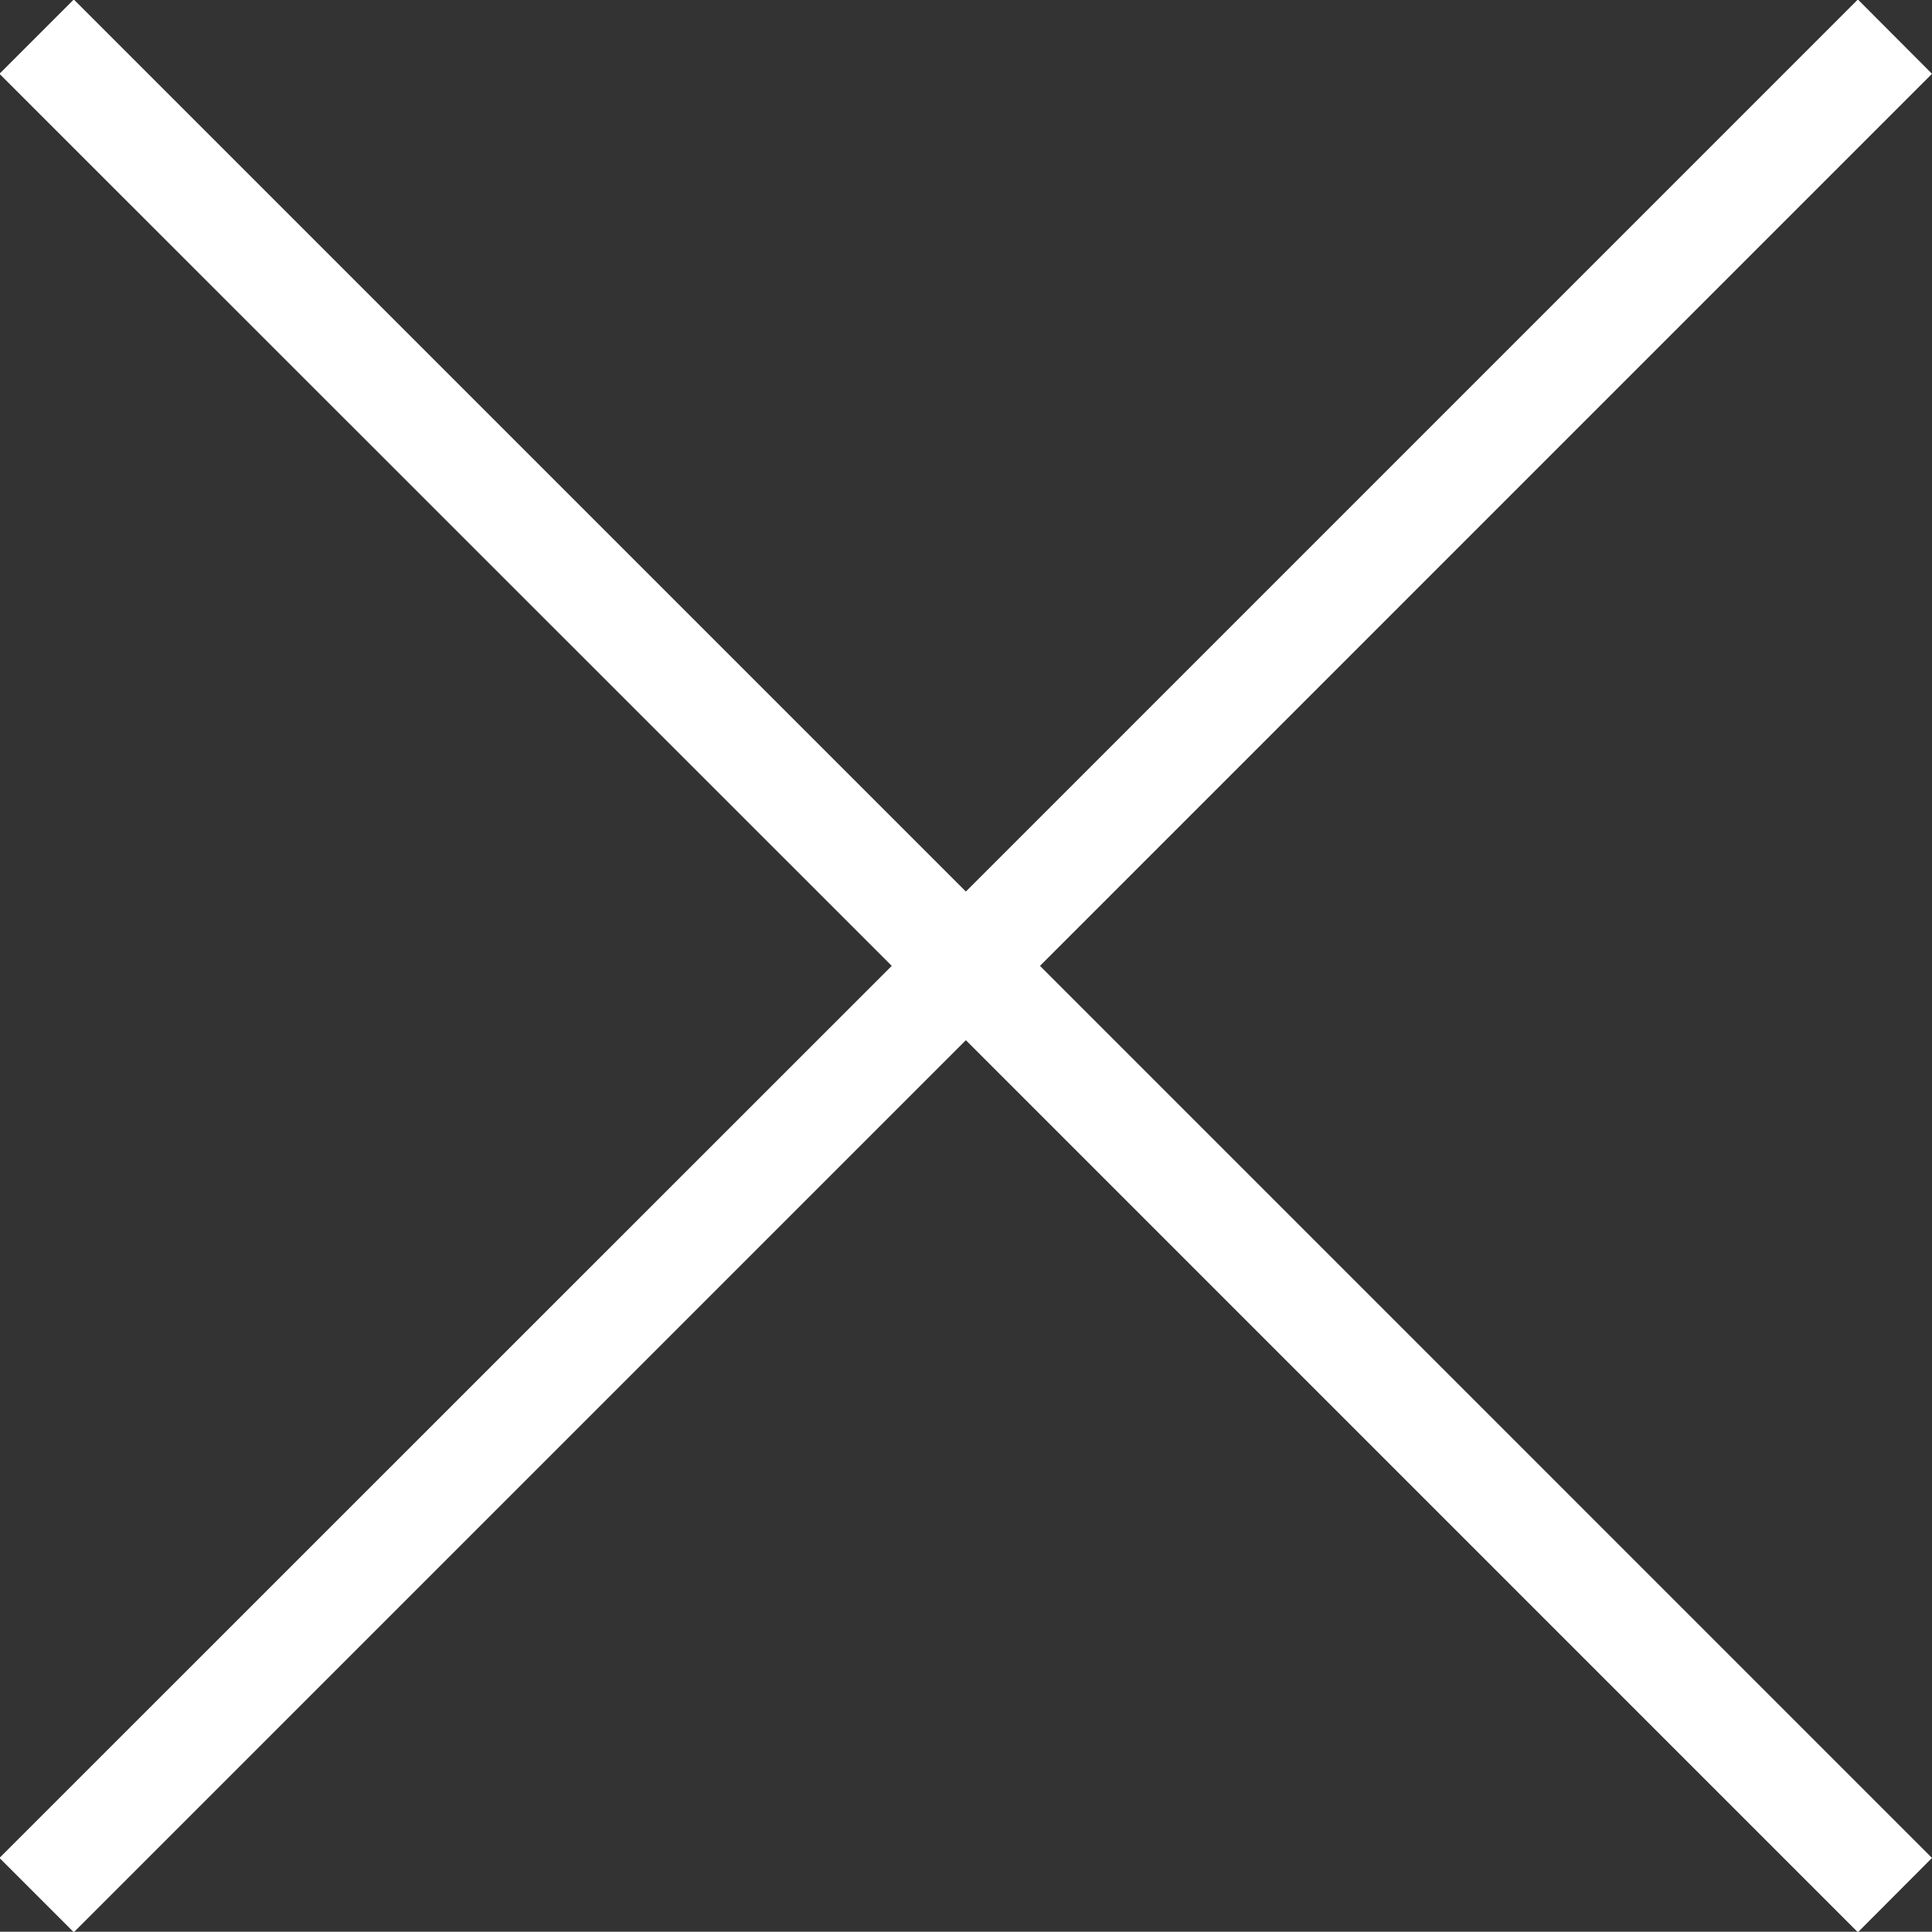 <svg xmlns="http://www.w3.org/2000/svg" width="36.755" height="36.75" viewBox="0 0 36.755 36.75">
  <rect x="0" y="0" width="36.755" height="36.75" fill="#333333" stroke="none"/>
<defs>
    <style>
      .cls-1 {
        fill: #fff;
        fill-rule: evenodd;
      }
    </style>
  </defs>
  <path id="X_닫기" data-name="X 닫기" class="cls-1" d="M1030.38,84.971l-1.41,1.414L1012,69.414,995.029,86.385l-1.414-1.414L1010.59,68,993.615,51.029l1.414-1.414L1012,66.586l16.97-16.971,1.41,1.414L1013.41,68Z" transform="translate(-993.625 -49.625)"/>
</svg>
